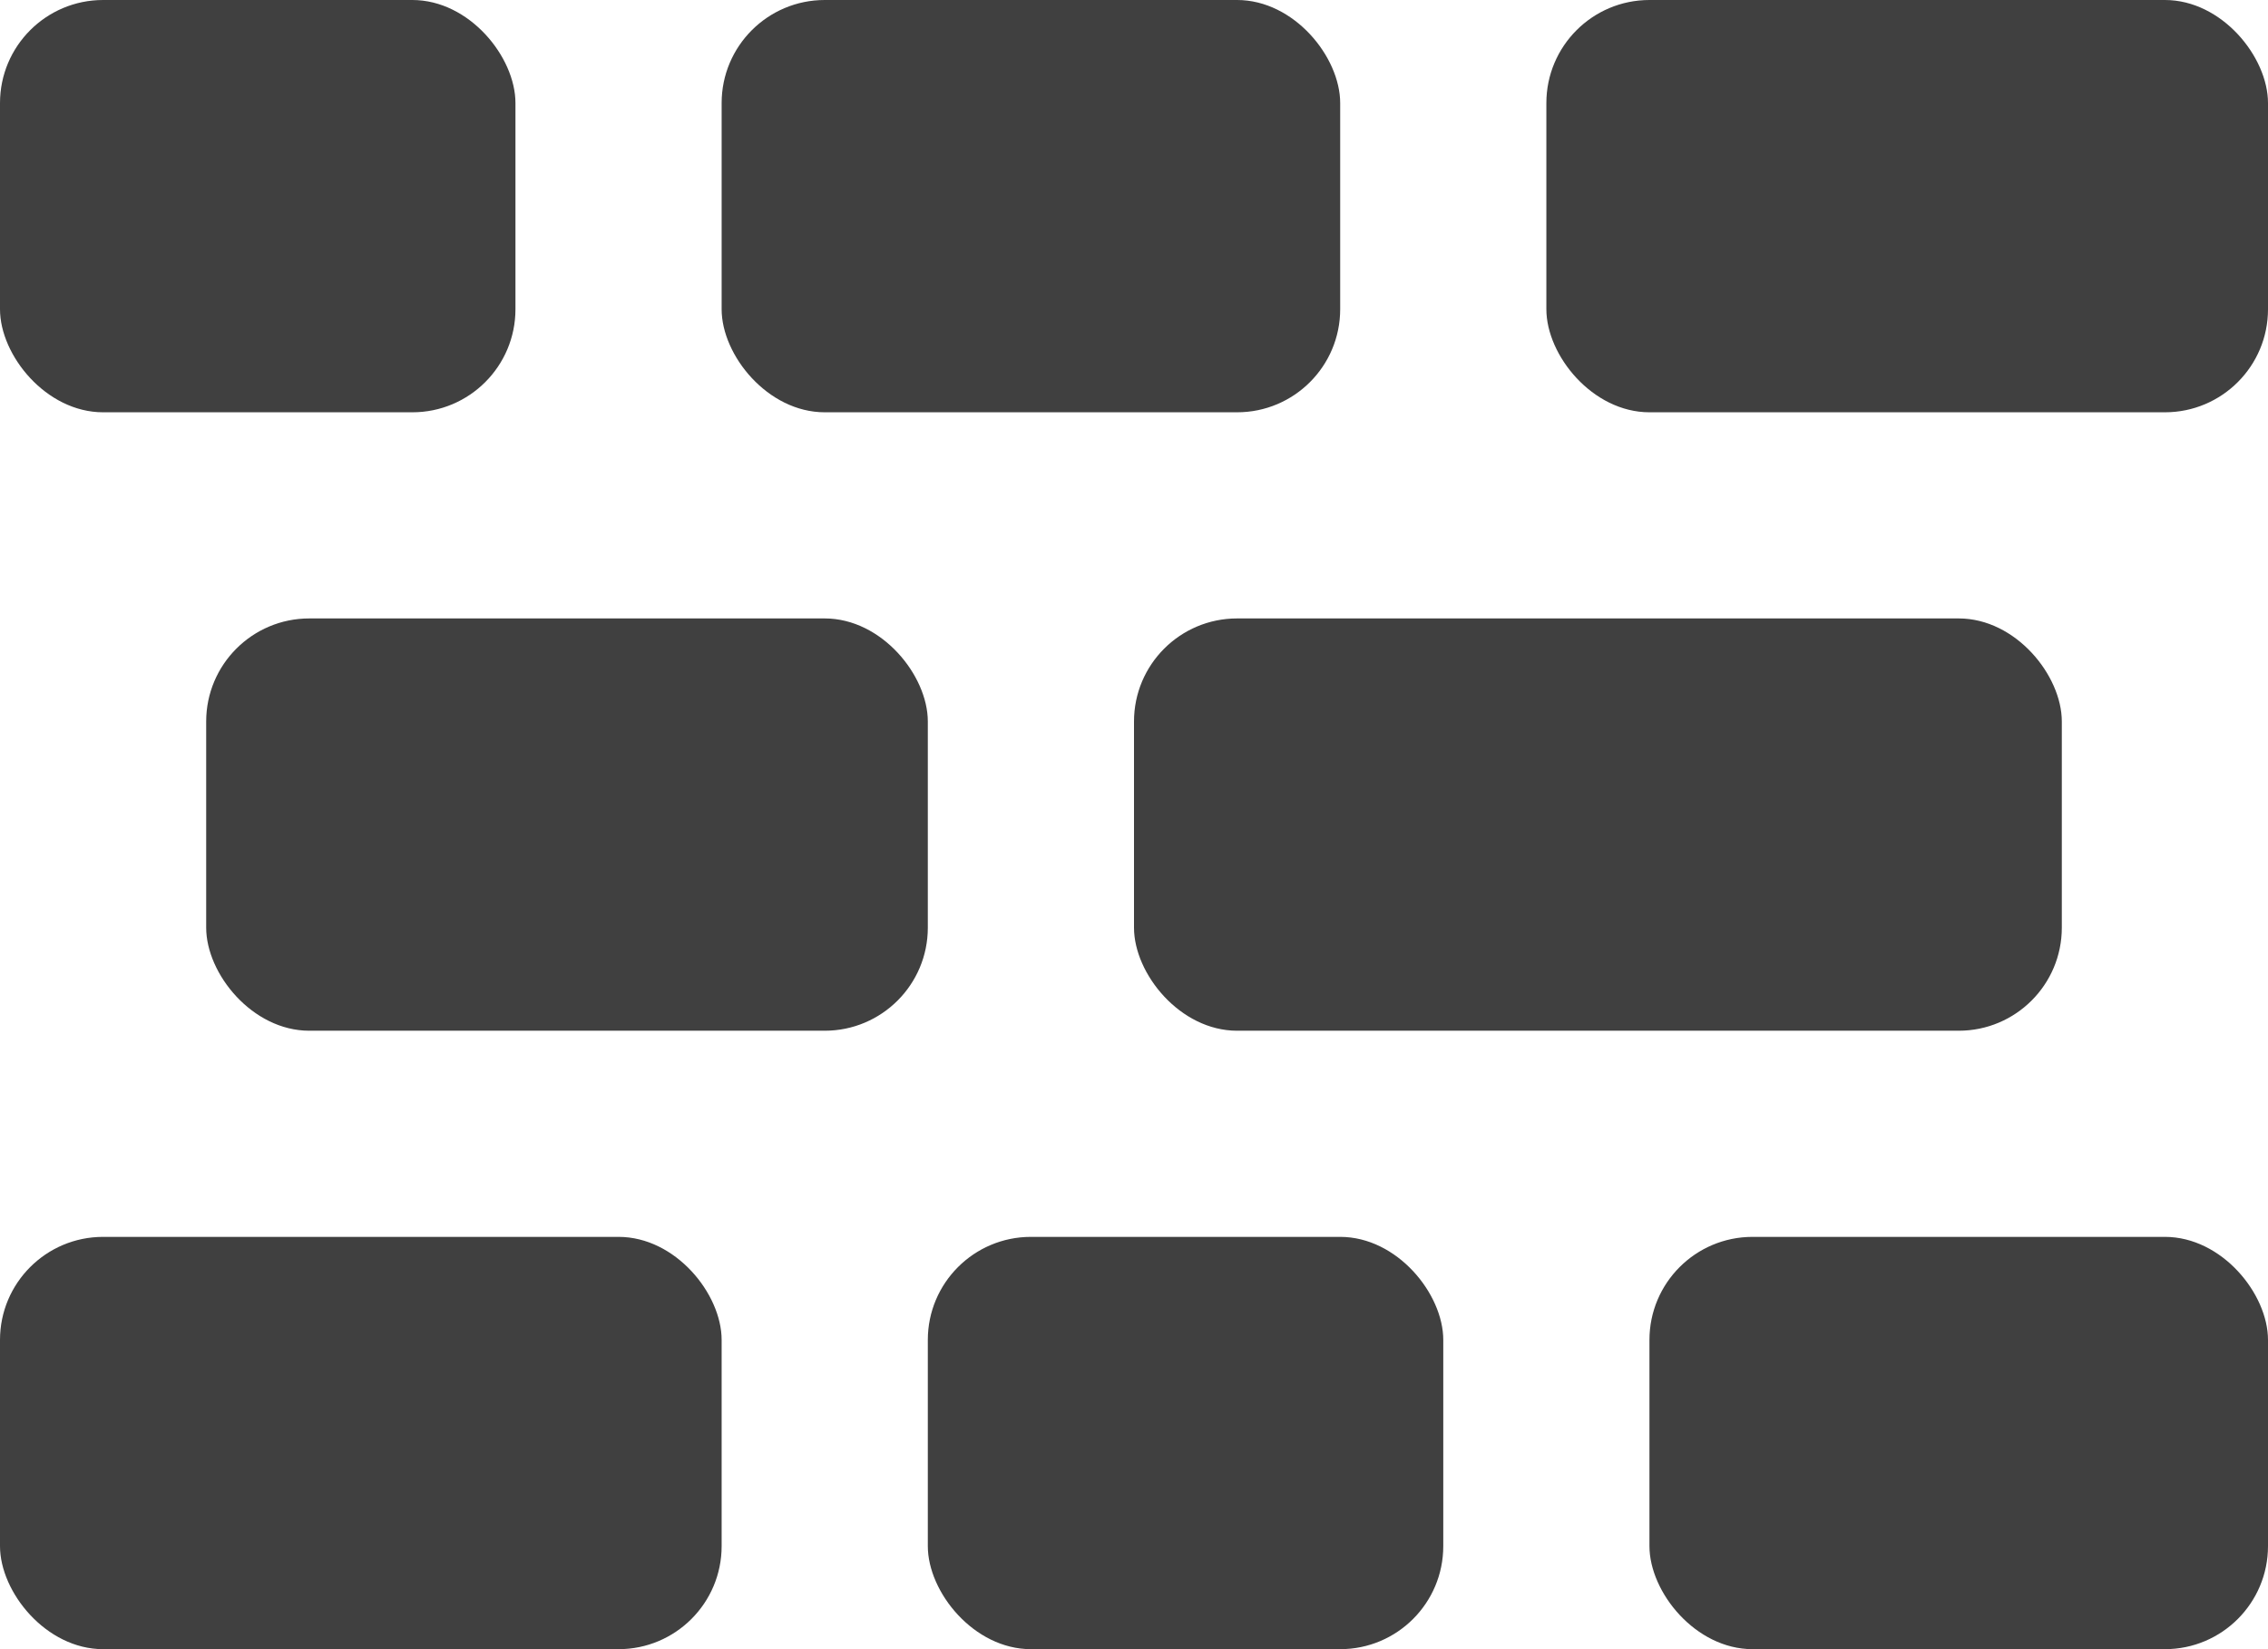 <?xml version="1.0" encoding="UTF-8" standalone="no"?>
<svg
   xmlns:dc="http://purl.org/dc/elements/1.1/"
   xmlns:cc="http://creativecommons.org/ns#"
   xmlns:rdf="http://www.w3.org/1999/02/22-rdf-syntax-ns#"
   xmlns:svg="http://www.w3.org/2000/svg"
   xmlns="http://www.w3.org/2000/svg"
   xmlns:sodipodi="http://sodipodi.sourceforge.net/DTD/sodipodi-0.dtd"
   xmlns:inkscape="http://www.inkscape.org/namespaces/inkscape"
   width="22"
   height="16"
   viewBox="0 0 22 16"
   version="1.1"
   id="svg28"
   sodipodi:docname="word-bank.svg"
   inkscape:version="1.0 (4035a4fb49, 2020-05-01)">
  <defs
     id="defs32" />
  <sodipodi:namedview
     inkscape:document-rotation="0"
     pagecolor="#ffffff"
     bordercolor="#666666"
     borderopacity="1"
     objecttolerance="10"
     gridtolerance="10"
     guidetolerance="10"
     inkscape:pageopacity="0"
     inkscape:pageshadow="2"
     inkscape:window-width="1366"
     inkscape:window-height="745"
     id="namedview30"
     showgrid="false"
     inkscape:zoom="32"
     inkscape:cx="11"
     inkscape:cy="8"
     inkscape:window-x="-8"
     inkscape:window-y="-8"
     inkscape:window-maximized="1"
     inkscape:current-layer="svg28" />
  <title
     id="title2">Group</title>
  <g
     id="g855">
    <rect
       id="rect4"
       rx="1"
       height="4"
       width="5"
       y="0"
       x="0"
       style="fill:#404040;fill-opacity:1;fill-rule:evenodd;stroke:none;stroke-width:1" />
    <rect
       id="rect6"
       rx="1"
       height="4"
       width="6"
       y="0"
       x="7"
       style="fill:#404040;fill-opacity:1;fill-rule:evenodd;stroke:none;stroke-width:1" />
    <rect
       id="rect8"
       rx="1"
       height="4"
       width="7"
       y="0"
       x="15"
       style="fill:#404040;fill-opacity:1;fill-rule:evenodd;stroke:none;stroke-width:1" />
    <rect
       id="rect10"
       rx="1"
       height="4"
       width="7"
       y="12"
       x="0"
       style="fill:#404040;fill-opacity:1;fill-rule:evenodd;stroke:none;stroke-width:1" />
    <rect
       id="rect12"
       rx="1"
       height="4"
       width="5"
       y="12"
       x="9"
       style="fill:#404040;fill-opacity:1;fill-rule:evenodd;stroke:none;stroke-width:1" />
    <rect
       id="rect14"
       rx="1"
       height="4"
       width="6"
       y="12"
       x="16"
       style="fill:#404040;fill-opacity:1;fill-rule:evenodd;stroke:none;stroke-width:1" />
    <rect
       id="rect16"
       rx="1"
       height="4"
       width="7"
       y="6"
       x="2"
       style="fill:#404040;fill-opacity:1;fill-rule:evenodd;stroke:none;stroke-width:1" />
    <rect
       id="rect18"
       rx="1"
       height="4"
       width="9"
       y="6"
       x="11"
       style="fill:#404040;fill-opacity:1;fill-rule:evenodd;stroke:none;stroke-width:1" />
  </g>
</svg>
